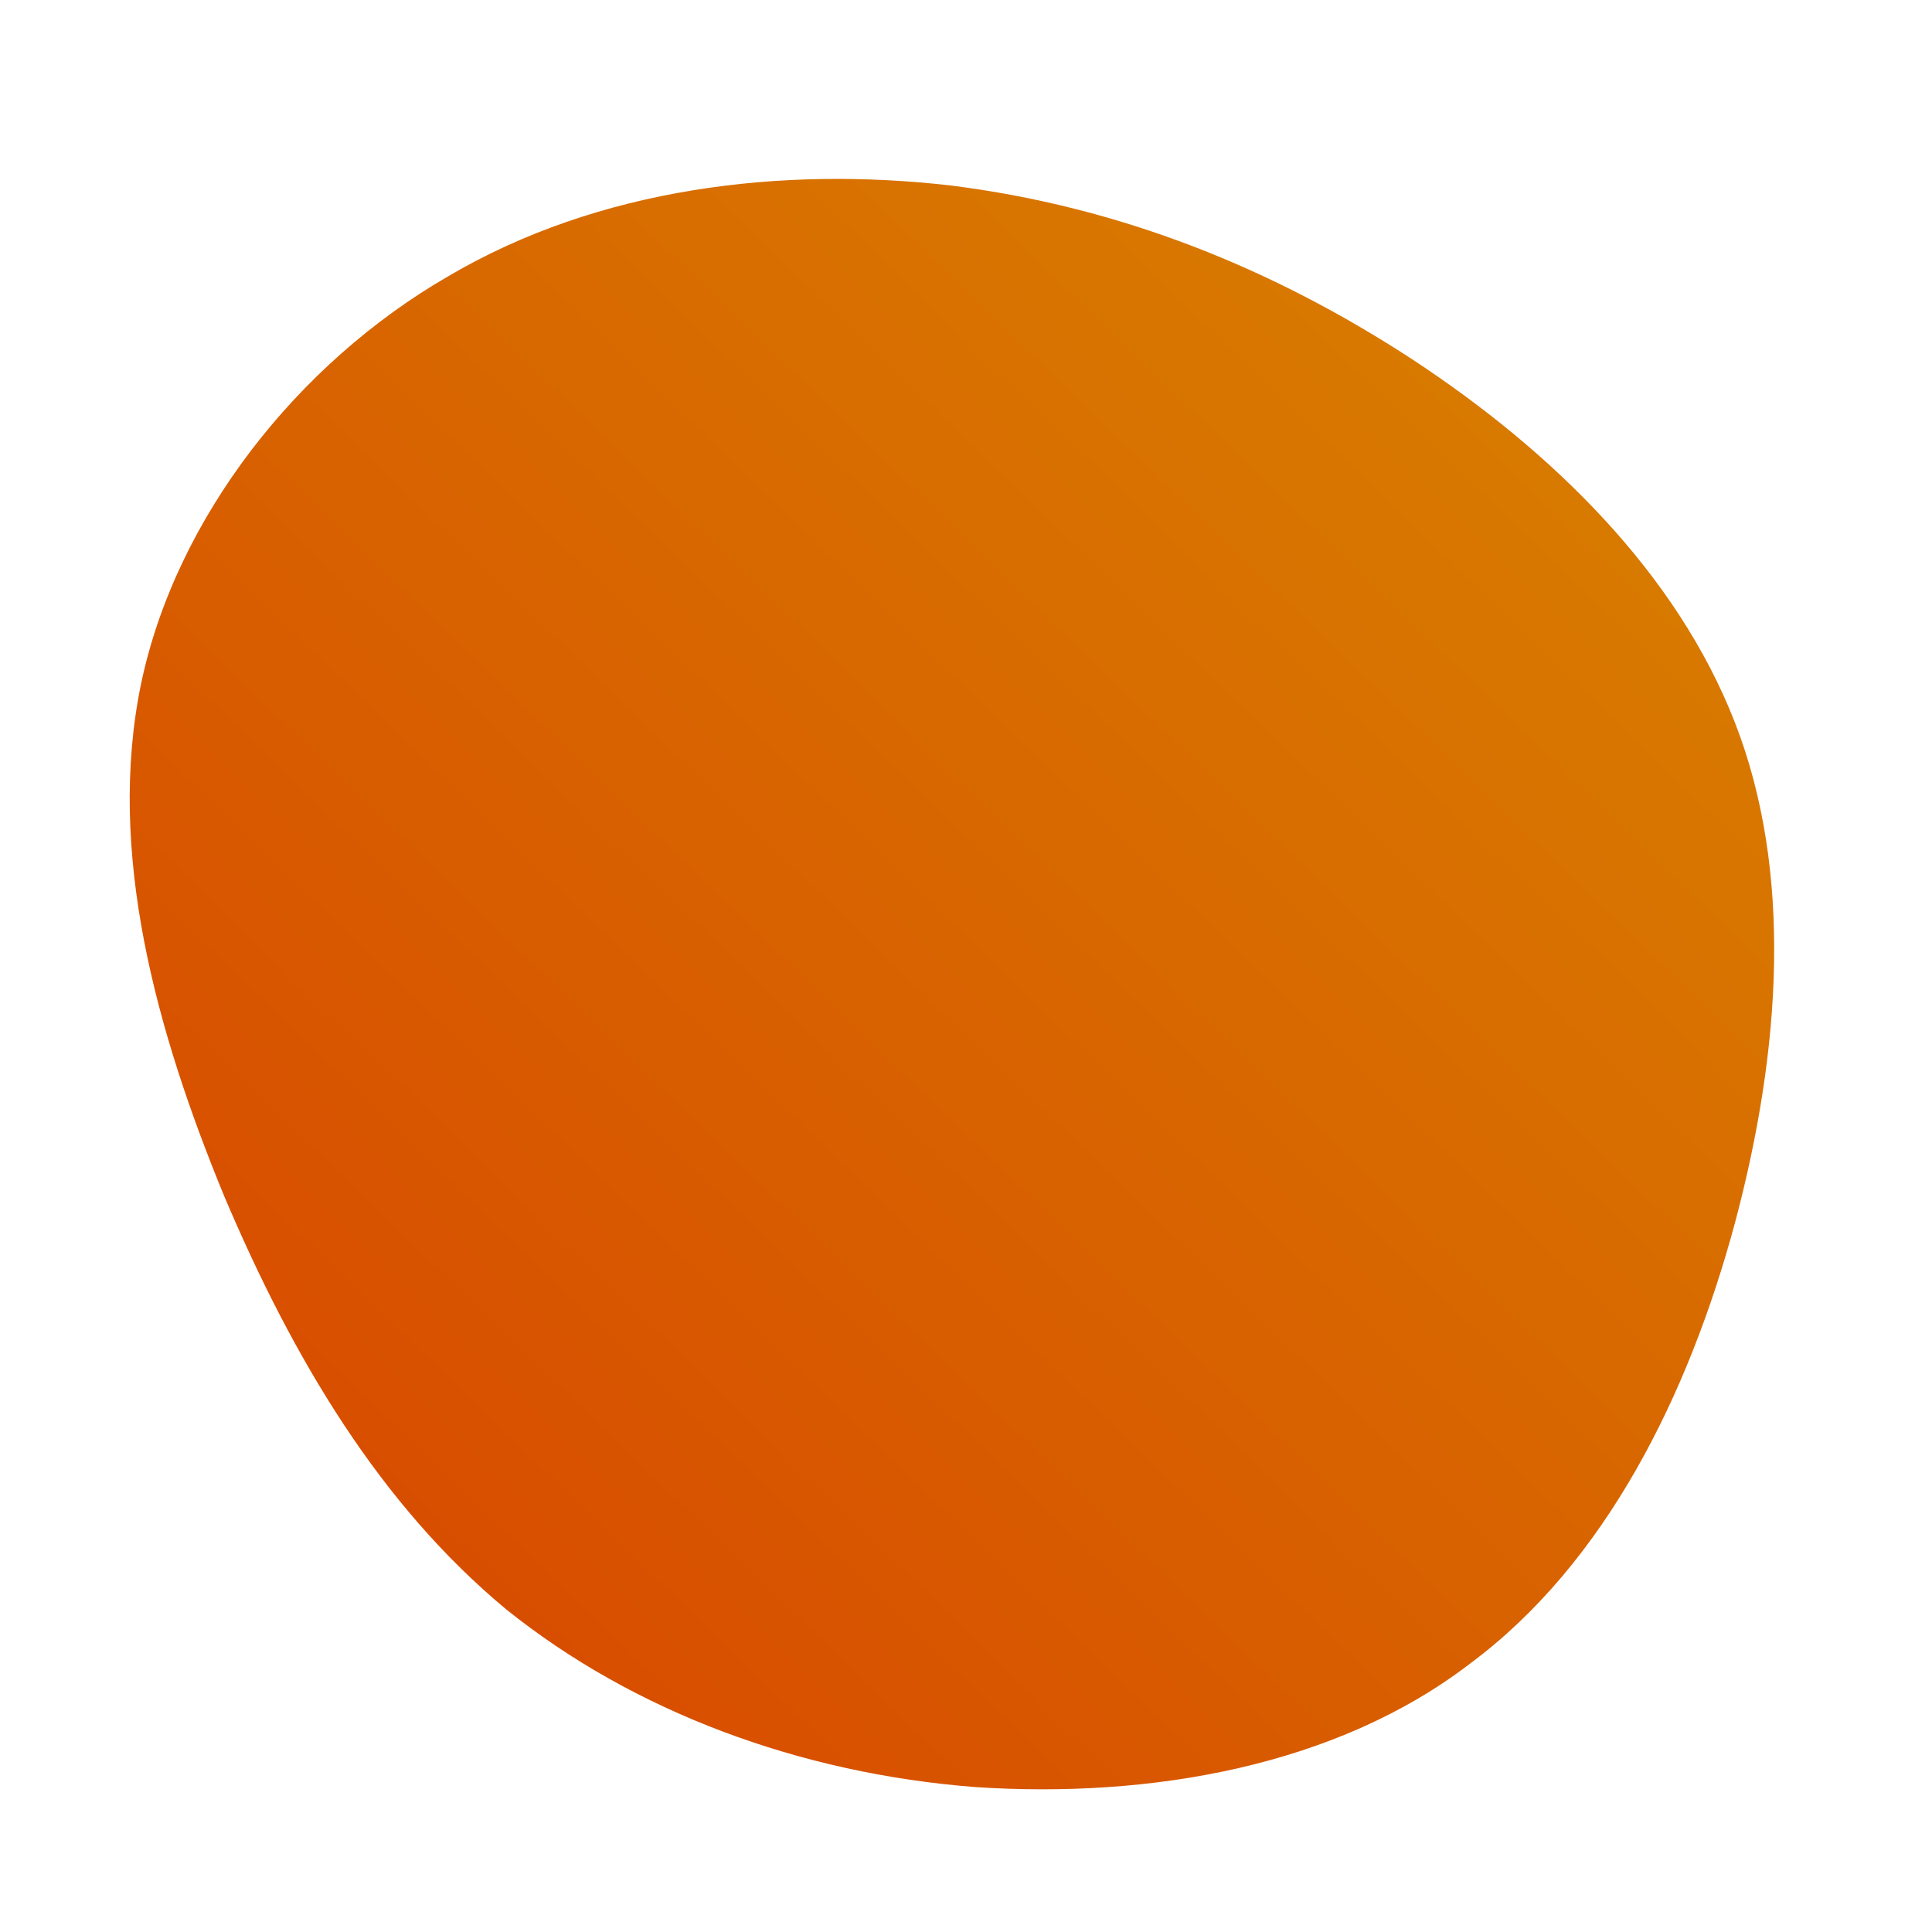 <!--?xml version="1.0" standalone="no"?-->
              <svg id="sw-js-blob-svg" viewBox="0 0 100 100" xmlns="http://www.w3.org/2000/svg" version="1.1">
                    <defs> 
                        <linearGradient id="sw-gradient" x1="0" x2="1" y1="1" y2="0">
                            <stop id="stop1" stop-color="rgba(216, 66.309, 0, 1)" offset="0%"></stop>
                            <stop id="stop2" stop-color="rgba(216, 132.161, 0, 1)" offset="100%"></stop>
                        </linearGradient>
                    </defs>
                <path fill="url(#sw-gradient)" d="M23.1,-31.4C30.4,-26.6,36.8,-20.3,39.8,-12.6C42.8,-4.9,42.2,4.3,39.8,13.3C37.4,22.2,33.1,30.9,26.1,36.1C19.2,41.4,9.6,43.1,0.5,42.5C-8.6,41.8,-17.2,38.6,-23.8,33.3C-30.3,27.9,-34.8,20.4,-38.4,11.9C-41.9,3.4,-44.5,-5.9,-42.7,-14.6C-40.9,-23.2,-34.6,-31.2,-26.8,-35.7C-19,-40.3,-9.5,-41.4,-0.8,-40.4C8,-39.3,15.9,-36.1,23.1,-31.4Z" width="100%" height="100%" transform="translate(50 50)" stroke-width="0" style="transition: all 0.3s ease 0s;"></path>
              </svg>